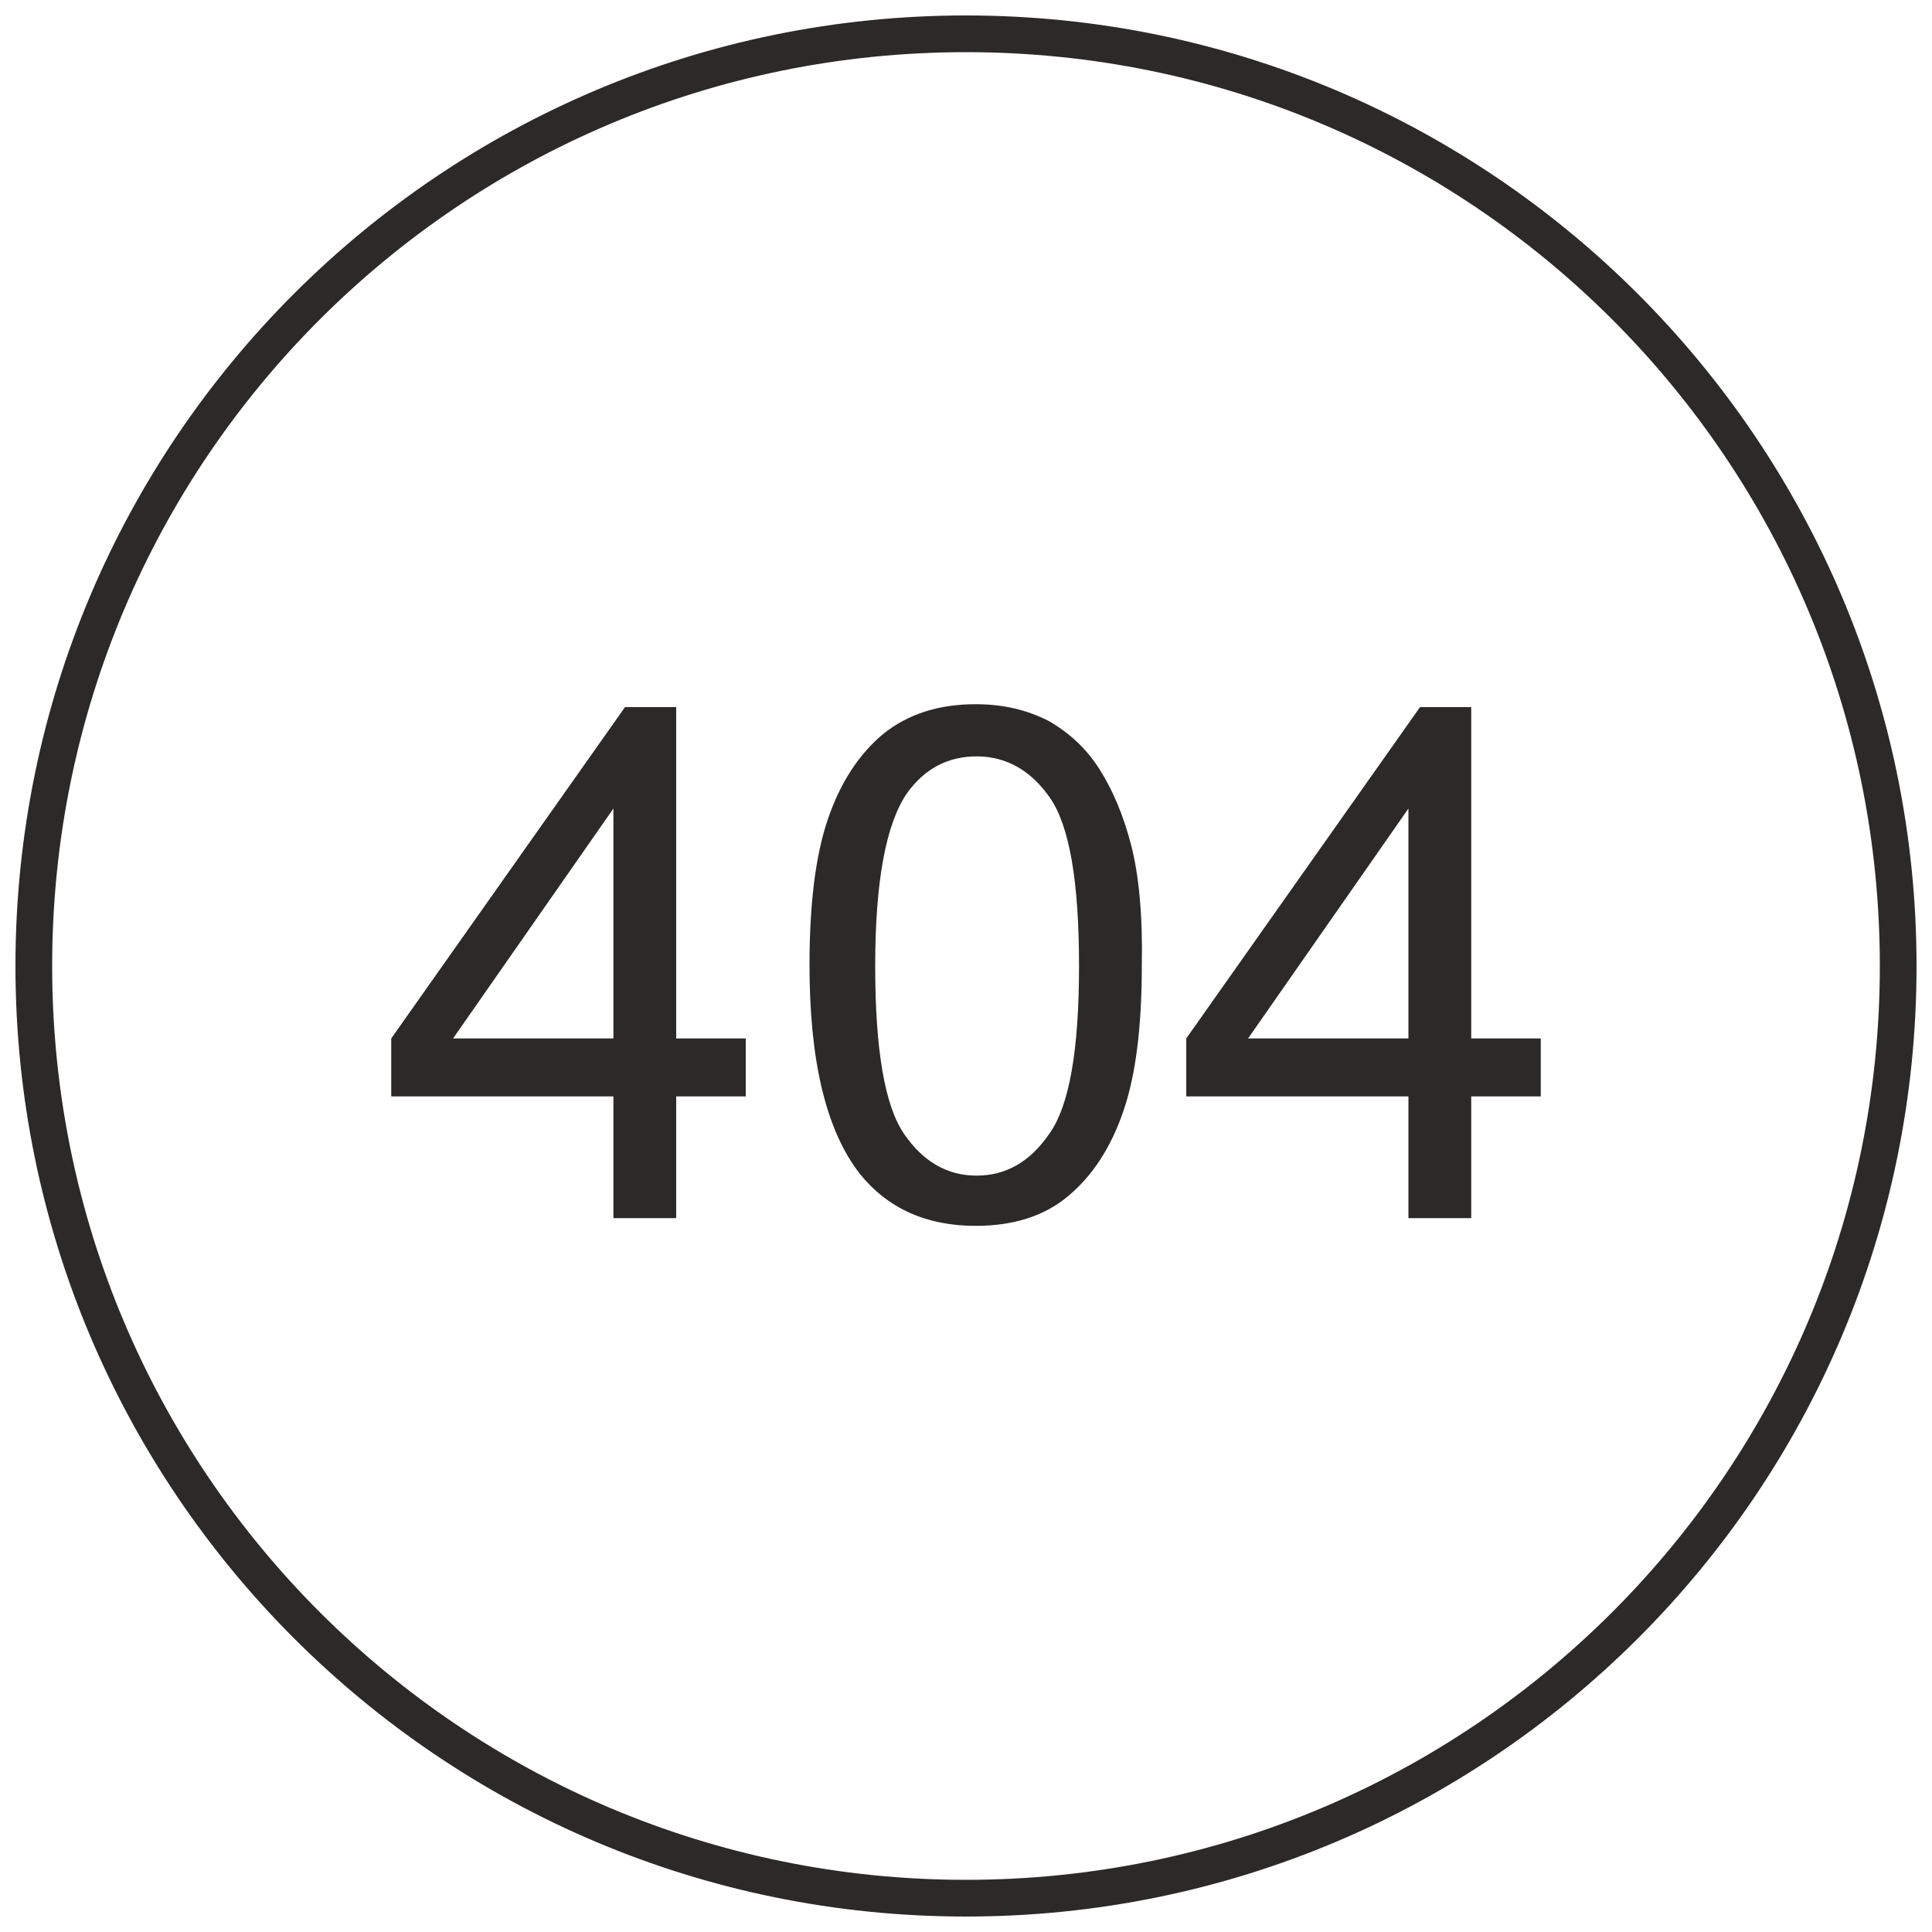 <?xml version="1.0" encoding="utf-8"?>
<!-- Generator: Adobe Illustrator 18.1.1, SVG Export Plug-In . SVG Version: 6.00 Build 0)  -->
<svg version="1.1" id="Layer_1" xmlns="http://www.w3.org/2000/svg" xmlns:xlink="http://www.w3.org/1999/xlink" x="0px" y="0px"
	 viewBox="-205 297 200 200" enable-background="new -205 297 200 200" xml:space="preserve">
<path fill="#2B2A29" d="M-135,404.5v-34.3h-5.3l-24.2,34.3v6h23v12.6h6.5v-12.6h7.2v-6H-135z M-141.5,404.5h-16.6l16.6-23.8V404.5z"
	/>
<path fill="#2B2A29" d="M-87.9,384.5c-0.8-3.1-1.9-5.7-3.3-7.9c-1.4-2.2-3.2-3.8-5.3-5c-2.2-1.1-4.6-1.7-7.5-1.7c-3.8,0-7,1-9.6,3.1
	c-2.5,2.1-4.4,5-5.7,8.8c-1.3,3.8-1.9,8.9-1.9,15.1v0c0,9.9,1.7,17.1,5.2,21.6c2.9,3.6,6.9,5.4,12,5.4c3.9,0,7.1-1,9.6-3.1
	c2.5-2.1,4.4-5,5.7-8.8c1.3-3.8,1.9-8.8,1.9-15.1C-86.7,391.8-87.1,387.6-87.9,384.5z M-96.4,414.4c-2,2.9-4.5,4.3-7.5,4.3
	c-3,0-5.5-1.4-7.5-4.3c-2-2.9-3-8.7-3-17.4l0,0c0-8.7,1.1-14.7,3.3-17.9c1.8-2.5,4.2-3.8,7.2-3.8c3,0,5.6,1.4,7.6,4.3
	c2,2.9,3,8.6,3,17.4C-93.3,405.7-94.3,411.5-96.4,414.4z"/>
<path fill="#2B2A29" d="M-52.7,404.5v-34.3H-58l-24.2,34.3v6h23v12.6h6.5v-12.6h7.2v-6H-52.7z M-59.2,404.5h-16.6l16.6-23.8V404.5z"
	/>
<path fill="#2B2A29" d="M-105,298.6c-54.3,0-98.4,44-98.4,98.4c0,54.3,44,98.4,98.4,98.4c54.3,0,98.4-44,98.4-98.4
	C-6.6,342.7-50.7,298.6-105,298.6z M-105,491.6c-52.2,0-94.6-42.3-94.6-94.6s42.3-94.6,94.6-94.6s94.6,42.3,94.6,94.6
	S-52.8,491.6-105,491.6z"/>
</svg>
